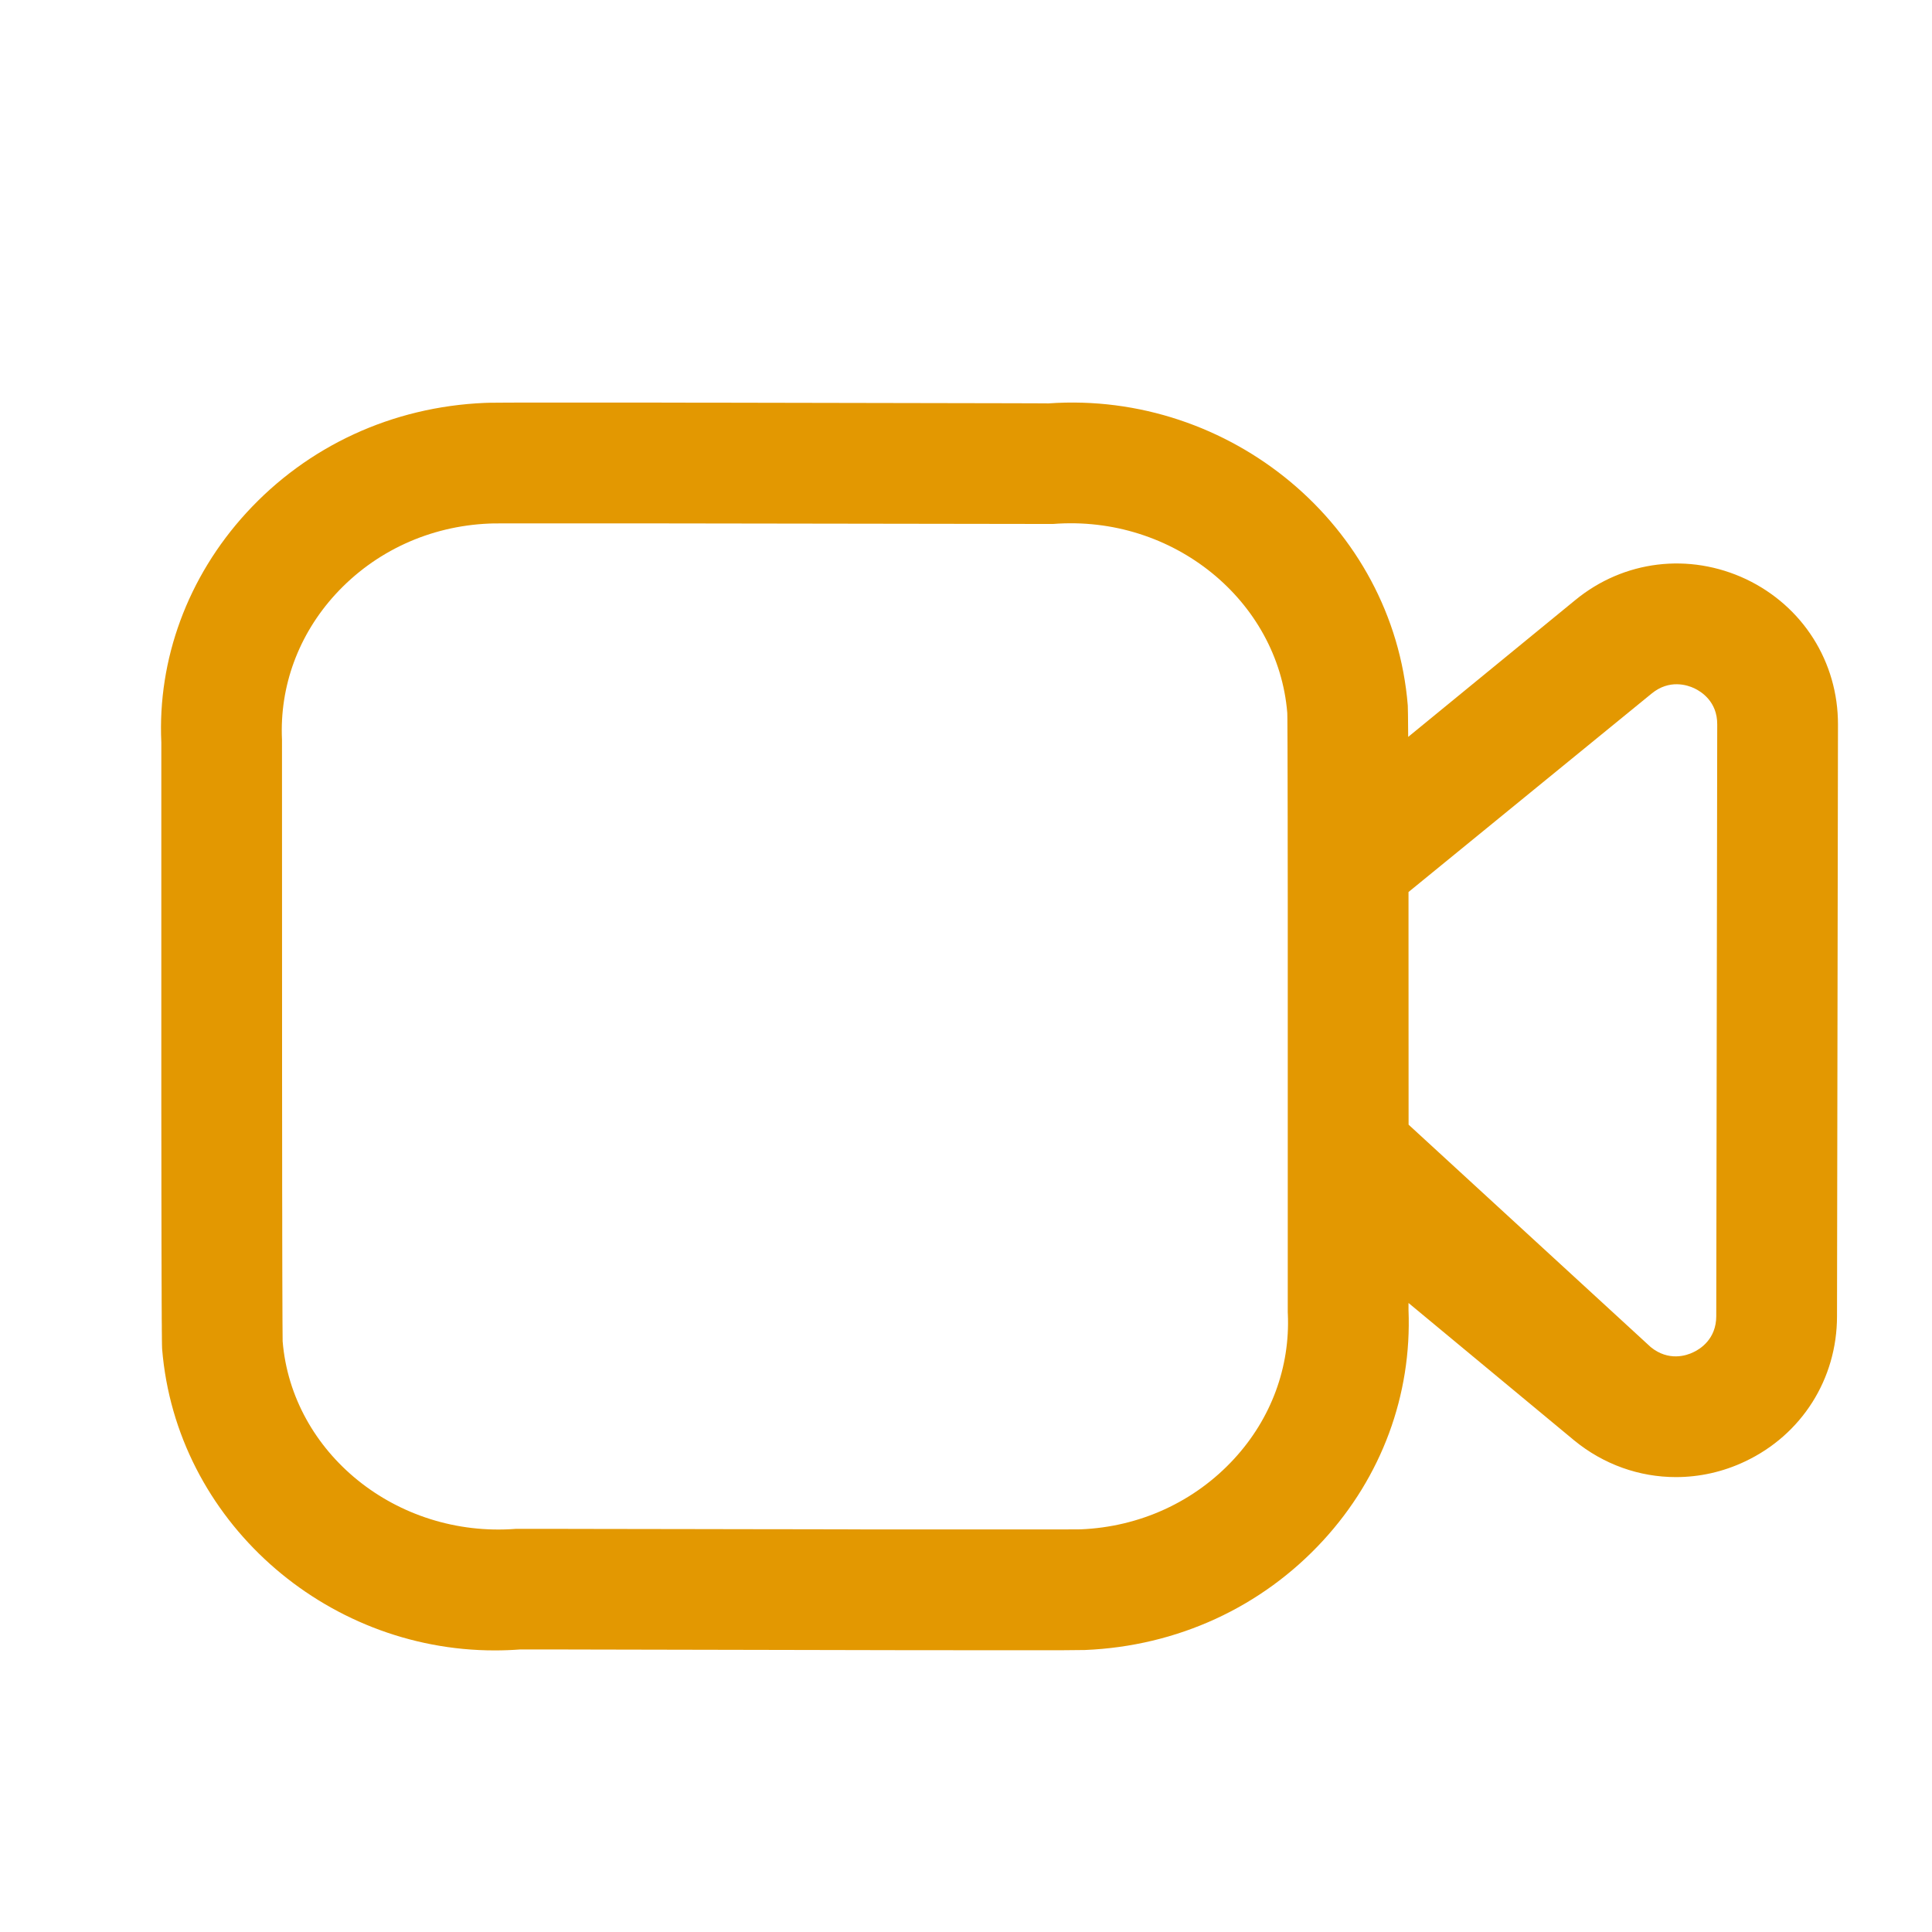 <svg width="24" height="24" viewBox="0 0 24 24" fill="none" xmlns="http://www.w3.org/2000/svg">
<path fill-rule="evenodd" clip-rule="evenodd" d="M8.089 5.001L8.56 5.002C8.64 5.002 8.721 5.002 8.803 5.002L9.303 5.003C10.4 5.005 11.568 5.008 12.459 5.009L12.848 5.01C12.91 5.01 12.969 5.01 13.026 5.011C15.276 4.853 17.307 6.523 17.488 8.764C17.49 8.787 17.491 8.917 17.493 9.154L19.569 7.454C20.172 6.959 20.985 6.862 21.691 7.195C22.395 7.53 22.834 8.222 22.832 9.002L22.82 16.351C22.82 17.131 22.381 17.823 21.677 18.155C21.401 18.286 21.108 18.349 20.819 18.349C20.367 18.349 19.922 18.194 19.555 17.893L17.497 16.186C17.497 16.214 17.497 16.244 17.497 16.273C17.539 17.329 17.163 18.346 16.437 19.136C15.674 19.967 14.622 20.45 13.476 20.497C13.457 20.498 13.347 20.499 13.168 20.5L12.773 20.5C12.618 20.5 12.443 20.5 12.252 20.5L11.406 20.499C11.329 20.499 11.252 20.499 11.174 20.499L10.691 20.498C9.542 20.496 8.247 20.493 7.243 20.491L6.832 20.49C6.702 20.49 6.579 20.49 6.464 20.49C6.358 20.498 6.252 20.502 6.146 20.502C4.032 20.503 2.188 18.883 2.014 16.758L2.014 16.755L2.013 16.736C2.013 16.733 2.013 16.731 2.013 16.728L2.012 16.697C2.012 16.692 2.012 16.688 2.012 16.683L2.011 16.624C2.011 16.616 2.011 16.608 2.011 16.599L2.01 16.505C2.01 16.492 2.01 16.48 2.01 16.466L2.009 16.377C2.009 16.36 2.009 16.343 2.009 16.326L2.008 16.145C2.008 16.122 2.008 16.099 2.008 16.074L2.007 15.831C2.007 15.801 2.007 15.77 2.007 15.738L2.006 15.422C2.006 15.384 2.006 15.345 2.006 15.304L2.005 14.76C2.005 14.709 2.005 14.658 2.005 14.605L2.004 13.708C2.004 13.641 2.004 13.573 2.004 13.503L2.004 9.585C2.004 9.466 2.004 9.345 2.004 9.223C1.956 8.192 2.33 7.168 3.06 6.371C3.822 5.539 4.873 5.054 6.02 5.005C6.036 5.003 6.109 5.003 6.229 5.002L6.445 5.001C6.486 5.001 6.53 5.001 6.576 5.001L7.865 5.001C7.938 5.001 8.013 5.001 8.089 5.001ZM13.08 6.509C11.818 6.507 10.274 6.505 8.957 6.503L8.263 6.502C8.153 6.502 8.045 6.502 7.939 6.502L6.2 6.502C6.135 6.502 6.093 6.503 6.076 6.504C5.338 6.535 4.657 6.848 4.166 7.384C3.708 7.885 3.472 8.525 3.503 9.189L3.504 13.052C3.504 13.137 3.504 13.222 3.504 13.306L3.505 14.5C3.505 14.574 3.505 14.647 3.505 14.719L3.506 15.132C3.506 15.197 3.506 15.262 3.506 15.324L3.507 15.839C3.508 16.303 3.51 16.604 3.511 16.662C3.625 18.047 4.923 19.106 6.409 18.992C6.566 18.992 6.728 18.992 6.893 18.992L7.396 18.993C7.823 18.994 8.264 18.995 8.705 18.995L9.233 18.996C9.496 18.997 9.756 18.997 10.012 18.997L10.513 18.998C10.595 18.998 10.677 18.998 10.757 18.999L11.225 18.999C11.301 18.999 11.376 18.999 11.449 18.999L13.214 18.999C13.33 18.999 13.402 18.998 13.424 18.998C14.159 18.968 14.841 18.656 15.332 18.121C15.791 17.622 16.027 16.982 15.998 16.321L15.997 16.304L15.997 11.468C15.997 11.389 15.997 11.312 15.997 11.235L15.996 10.38C15.996 10.314 15.996 10.25 15.996 10.187L15.995 9.674C15.995 9.52 15.995 9.384 15.994 9.269L15.993 9.068C15.993 8.954 15.992 8.881 15.991 8.856C15.878 7.464 14.574 6.392 13.08 6.509ZM20.518 8.615L17.497 11.081C17.497 11.203 17.497 11.331 17.497 11.464L17.498 13.971L20.506 16.734C20.727 16.914 20.95 16.84 21.035 16.798C21.122 16.758 21.32 16.633 21.32 16.349L21.332 9C21.334 8.716 21.134 8.591 21.047 8.55C20.962 8.51 20.738 8.435 20.518 8.615Z" fill="#E39801"/>
</svg>
